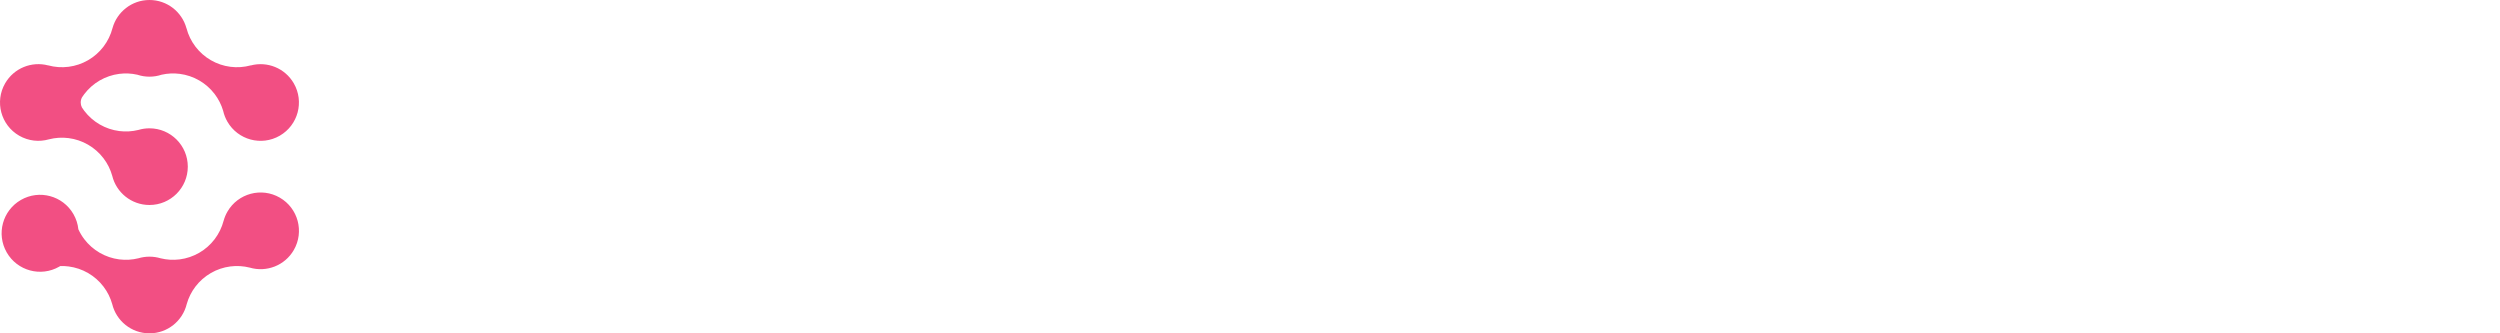 <svg width="300" height="40" viewBox="0 0 300 40" fill="none" xmlns="http://www.w3.org/2000/svg">
  <path fill-rule="evenodd" clip-rule="evenodd" d="M17.936 9.201C18.444 9.201 18.933 9.118 19.39 8.966C20.104 8.805 20.842 8.77 21.569 8.863C22.392 8.969 23.186 9.237 23.905 9.652C24.623 10.067 25.252 10.62 25.755 11.28C26.217 11.886 26.564 12.572 26.78 13.301C26.88 13.747 27.047 14.184 27.288 14.6C28.558 16.801 31.371 17.555 33.572 16.284C35.772 15.014 36.526 12.2 35.255 10C34.195 8.164 32.059 7.335 30.103 7.85L30.101 7.842C29.301 8.062 28.465 8.121 27.642 8.015C26.819 7.909 26.025 7.641 25.307 7.226C24.588 6.811 23.959 6.258 23.456 5.598C22.953 4.938 22.586 4.185 22.377 3.382L22.373 3.383C21.839 1.433 20.055 0 17.936 0C15.817 0 14.033 1.433 13.499 3.382L13.498 3.382C13.288 4.185 12.921 4.938 12.418 5.598C11.915 6.258 11.286 6.811 10.568 7.226C9.849 7.641 9.055 7.909 8.232 8.015C7.409 8.121 6.574 8.062 5.774 7.842L5.772 7.848C3.815 7.332 1.678 8.161 0.617 9.998C-0.653 12.199 0.101 15.012 2.301 16.282C3.425 16.931 4.71 17.052 5.866 16.721C6.638 16.522 7.441 16.471 8.232 16.573C9.055 16.679 9.849 16.947 10.568 17.362C11.286 17.777 11.915 18.33 12.418 18.99C12.896 19.617 13.251 20.328 13.465 21.086C13.953 23.102 15.77 24.599 17.936 24.599C20.477 24.599 22.536 22.539 22.536 19.999C22.536 17.458 20.477 15.398 17.936 15.398C17.475 15.398 17.03 15.466 16.61 15.592C15.857 15.779 15.075 15.824 14.305 15.725C13.482 15.619 12.688 15.351 11.97 14.936C11.251 14.521 10.622 13.968 10.119 13.308C10.015 13.171 9.916 13.03 9.824 12.885C9.734 12.704 9.686 12.503 9.686 12.299C9.686 12.084 9.739 11.873 9.839 11.684C9.926 11.549 10.019 11.416 10.117 11.288C10.619 10.627 11.248 10.072 11.966 9.656C12.685 9.24 13.479 8.971 14.303 8.864C15.029 8.771 15.765 8.805 16.477 8.965C16.936 9.118 17.426 9.201 17.936 9.201ZM35.258 30.001C36.529 27.8 35.775 24.987 33.575 23.716C31.374 22.446 28.561 23.2 27.29 25.4C27.087 25.752 26.936 26.119 26.834 26.494L26.832 26.493C26.622 27.296 26.255 28.049 25.753 28.709C25.25 29.369 24.621 29.922 23.902 30.337C23.183 30.752 22.39 31.02 21.567 31.126C20.796 31.225 20.015 31.18 19.262 30.993C18.842 30.867 18.397 30.799 17.936 30.799C17.475 30.799 17.03 30.867 16.61 30.993C15.857 31.18 15.075 31.225 14.305 31.126C13.482 31.02 12.688 30.752 11.97 30.337C11.251 29.922 10.622 29.369 10.119 28.709C9.836 28.338 9.596 27.937 9.403 27.514C9.339 26.892 9.145 26.272 8.813 25.694C7.543 23.484 4.721 22.722 2.511 23.992C0.301 25.262 -0.462 28.084 0.809 30.294C2.079 32.505 4.901 33.267 7.111 31.997C7.151 31.974 7.19 31.95 7.229 31.927C7.563 31.916 7.899 31.931 8.232 31.974C9.055 32.08 9.849 32.348 10.568 32.763C11.286 33.178 11.915 33.731 12.418 34.391C12.896 35.018 13.251 35.729 13.465 36.487C13.953 38.503 15.77 40 17.936 40C20.102 40 21.918 38.503 22.407 36.488C22.62 35.73 22.976 35.018 23.453 34.391C23.956 33.731 24.585 33.178 25.304 32.763C26.022 32.348 26.816 32.08 27.639 31.974C28.421 31.874 29.215 31.922 29.978 32.115C31.969 32.702 34.175 31.877 35.258 30.001Z" fill="#F24F83"/>
</svg>
